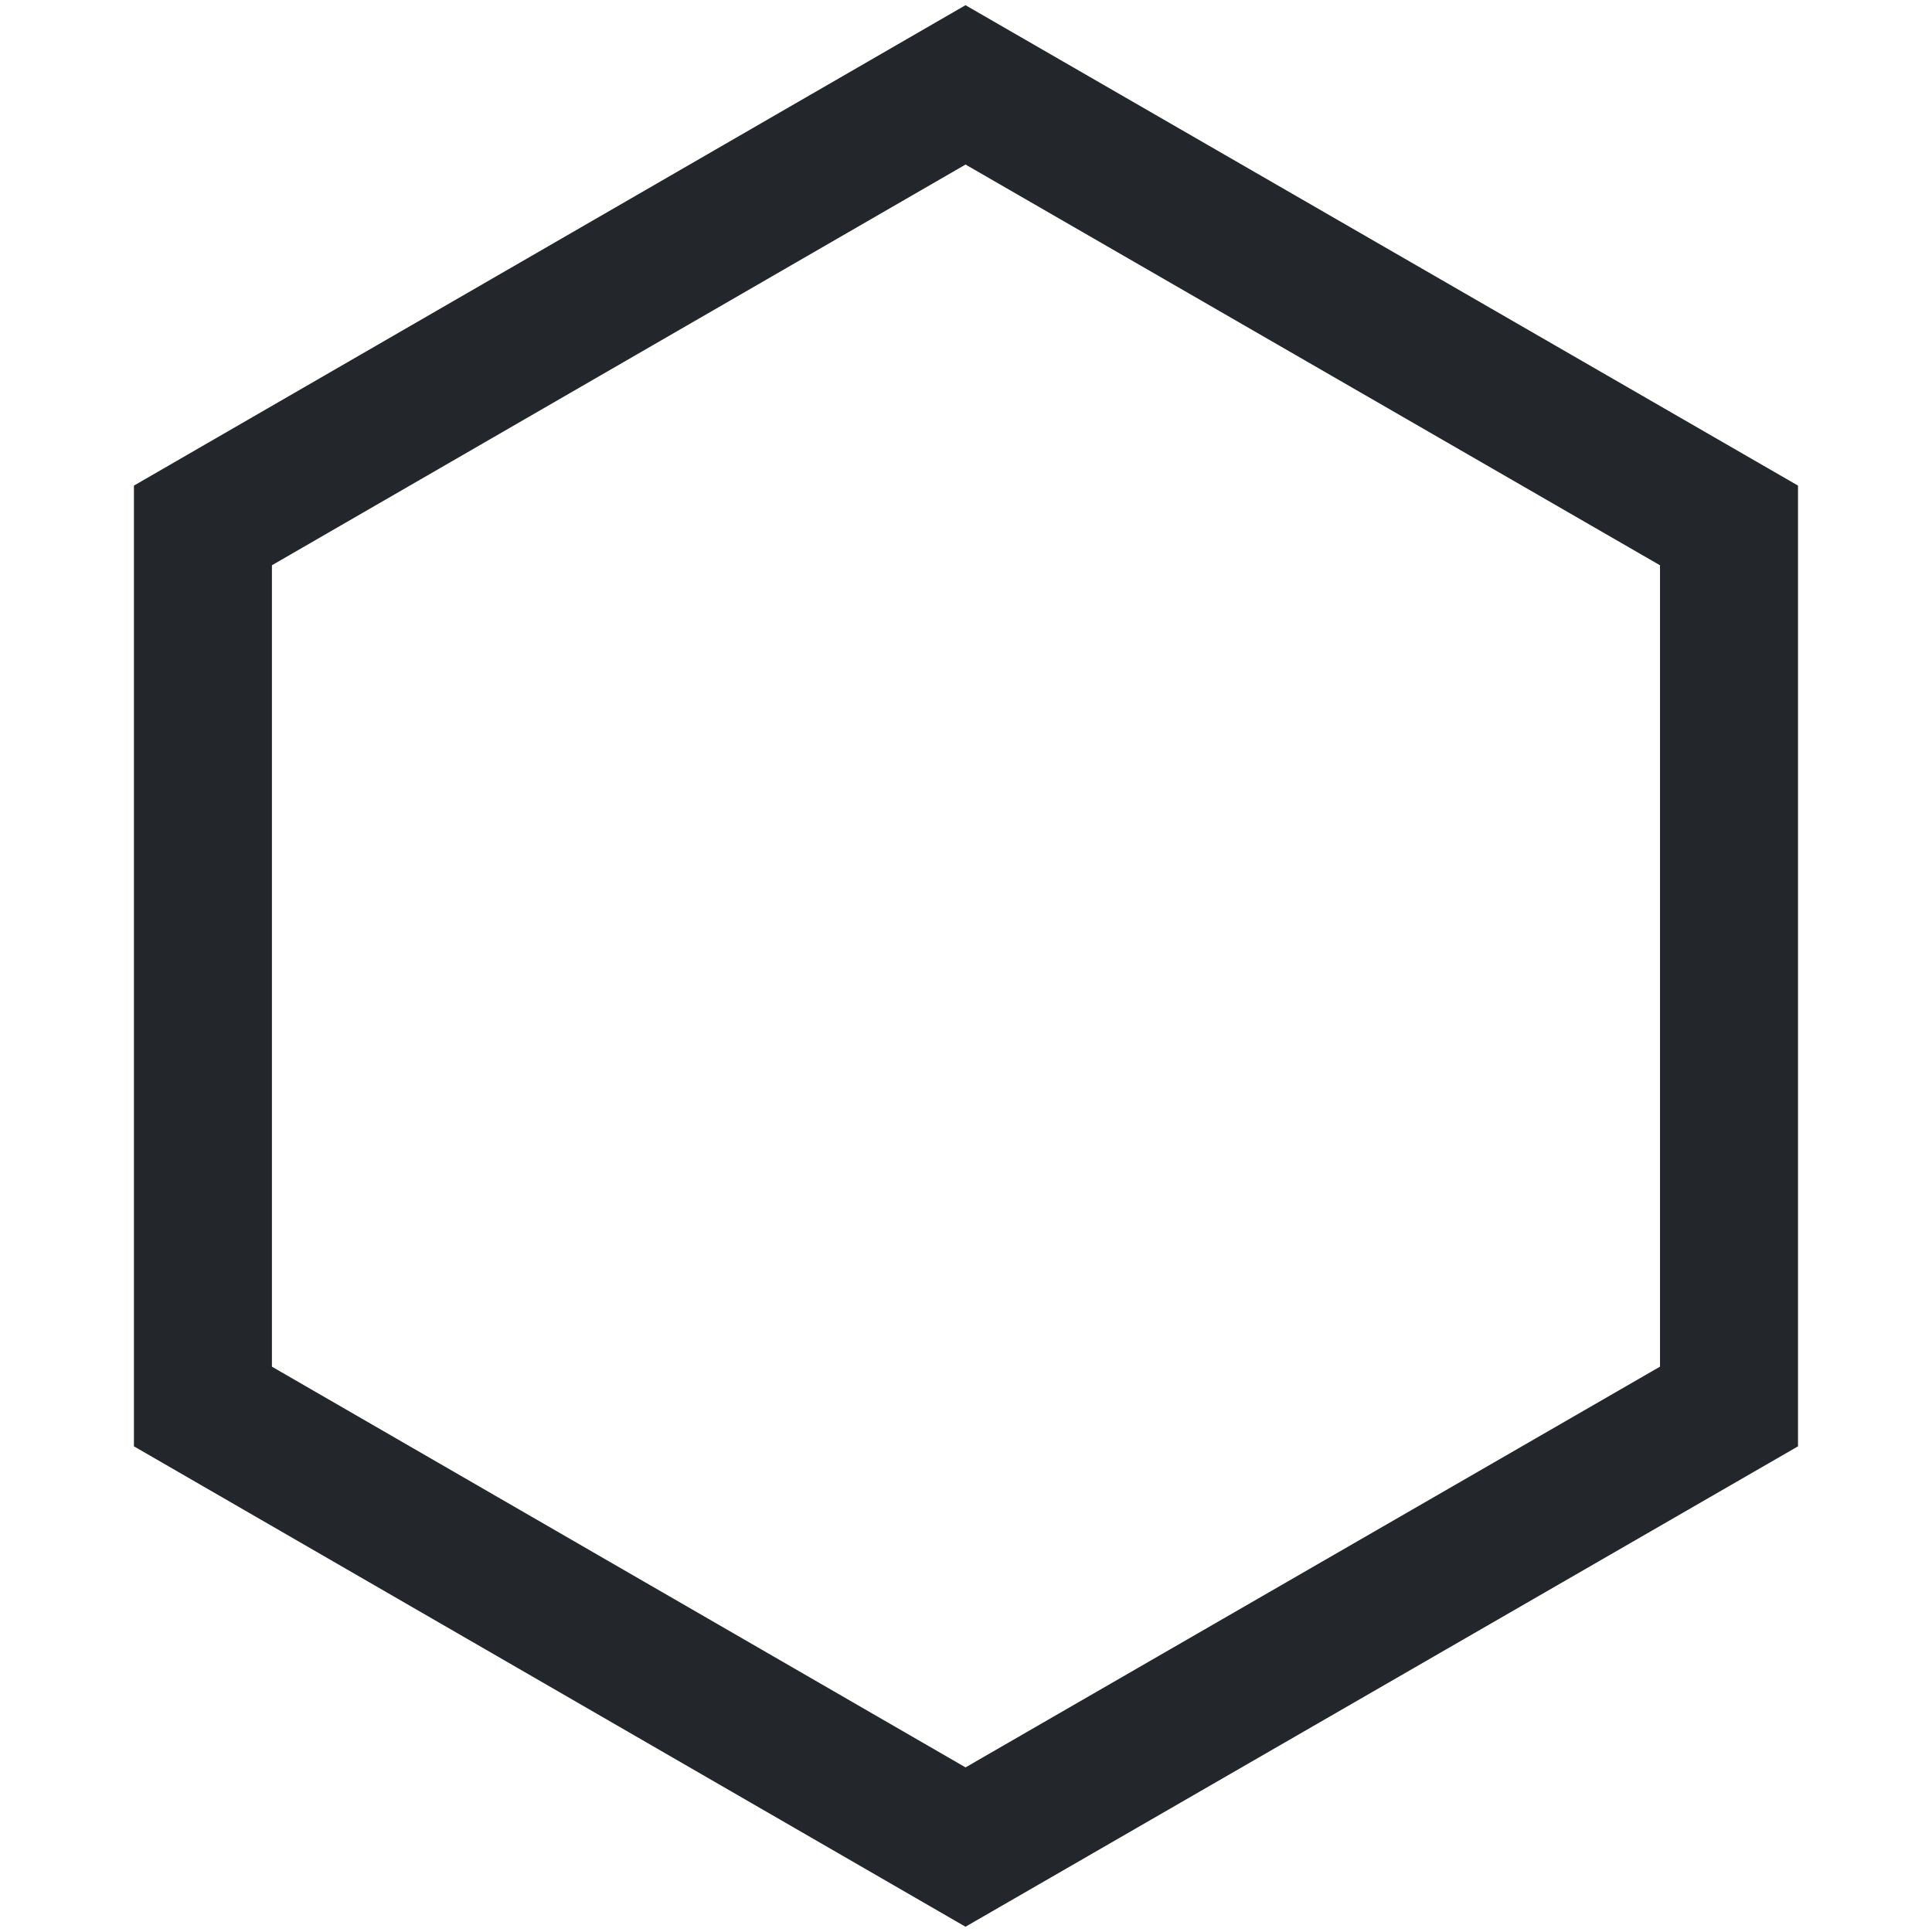 <svg width="28" height="28" viewBox="0 0 28 28" fill="none" xmlns="http://www.w3.org/2000/svg">
<path d="M25.058 20.384V7.615L13.993 1.23L2.941 7.615V20.384L13.993 26.769L25.058 20.384Z" stroke="#23272C" stroke-width="2"/>
</svg>
